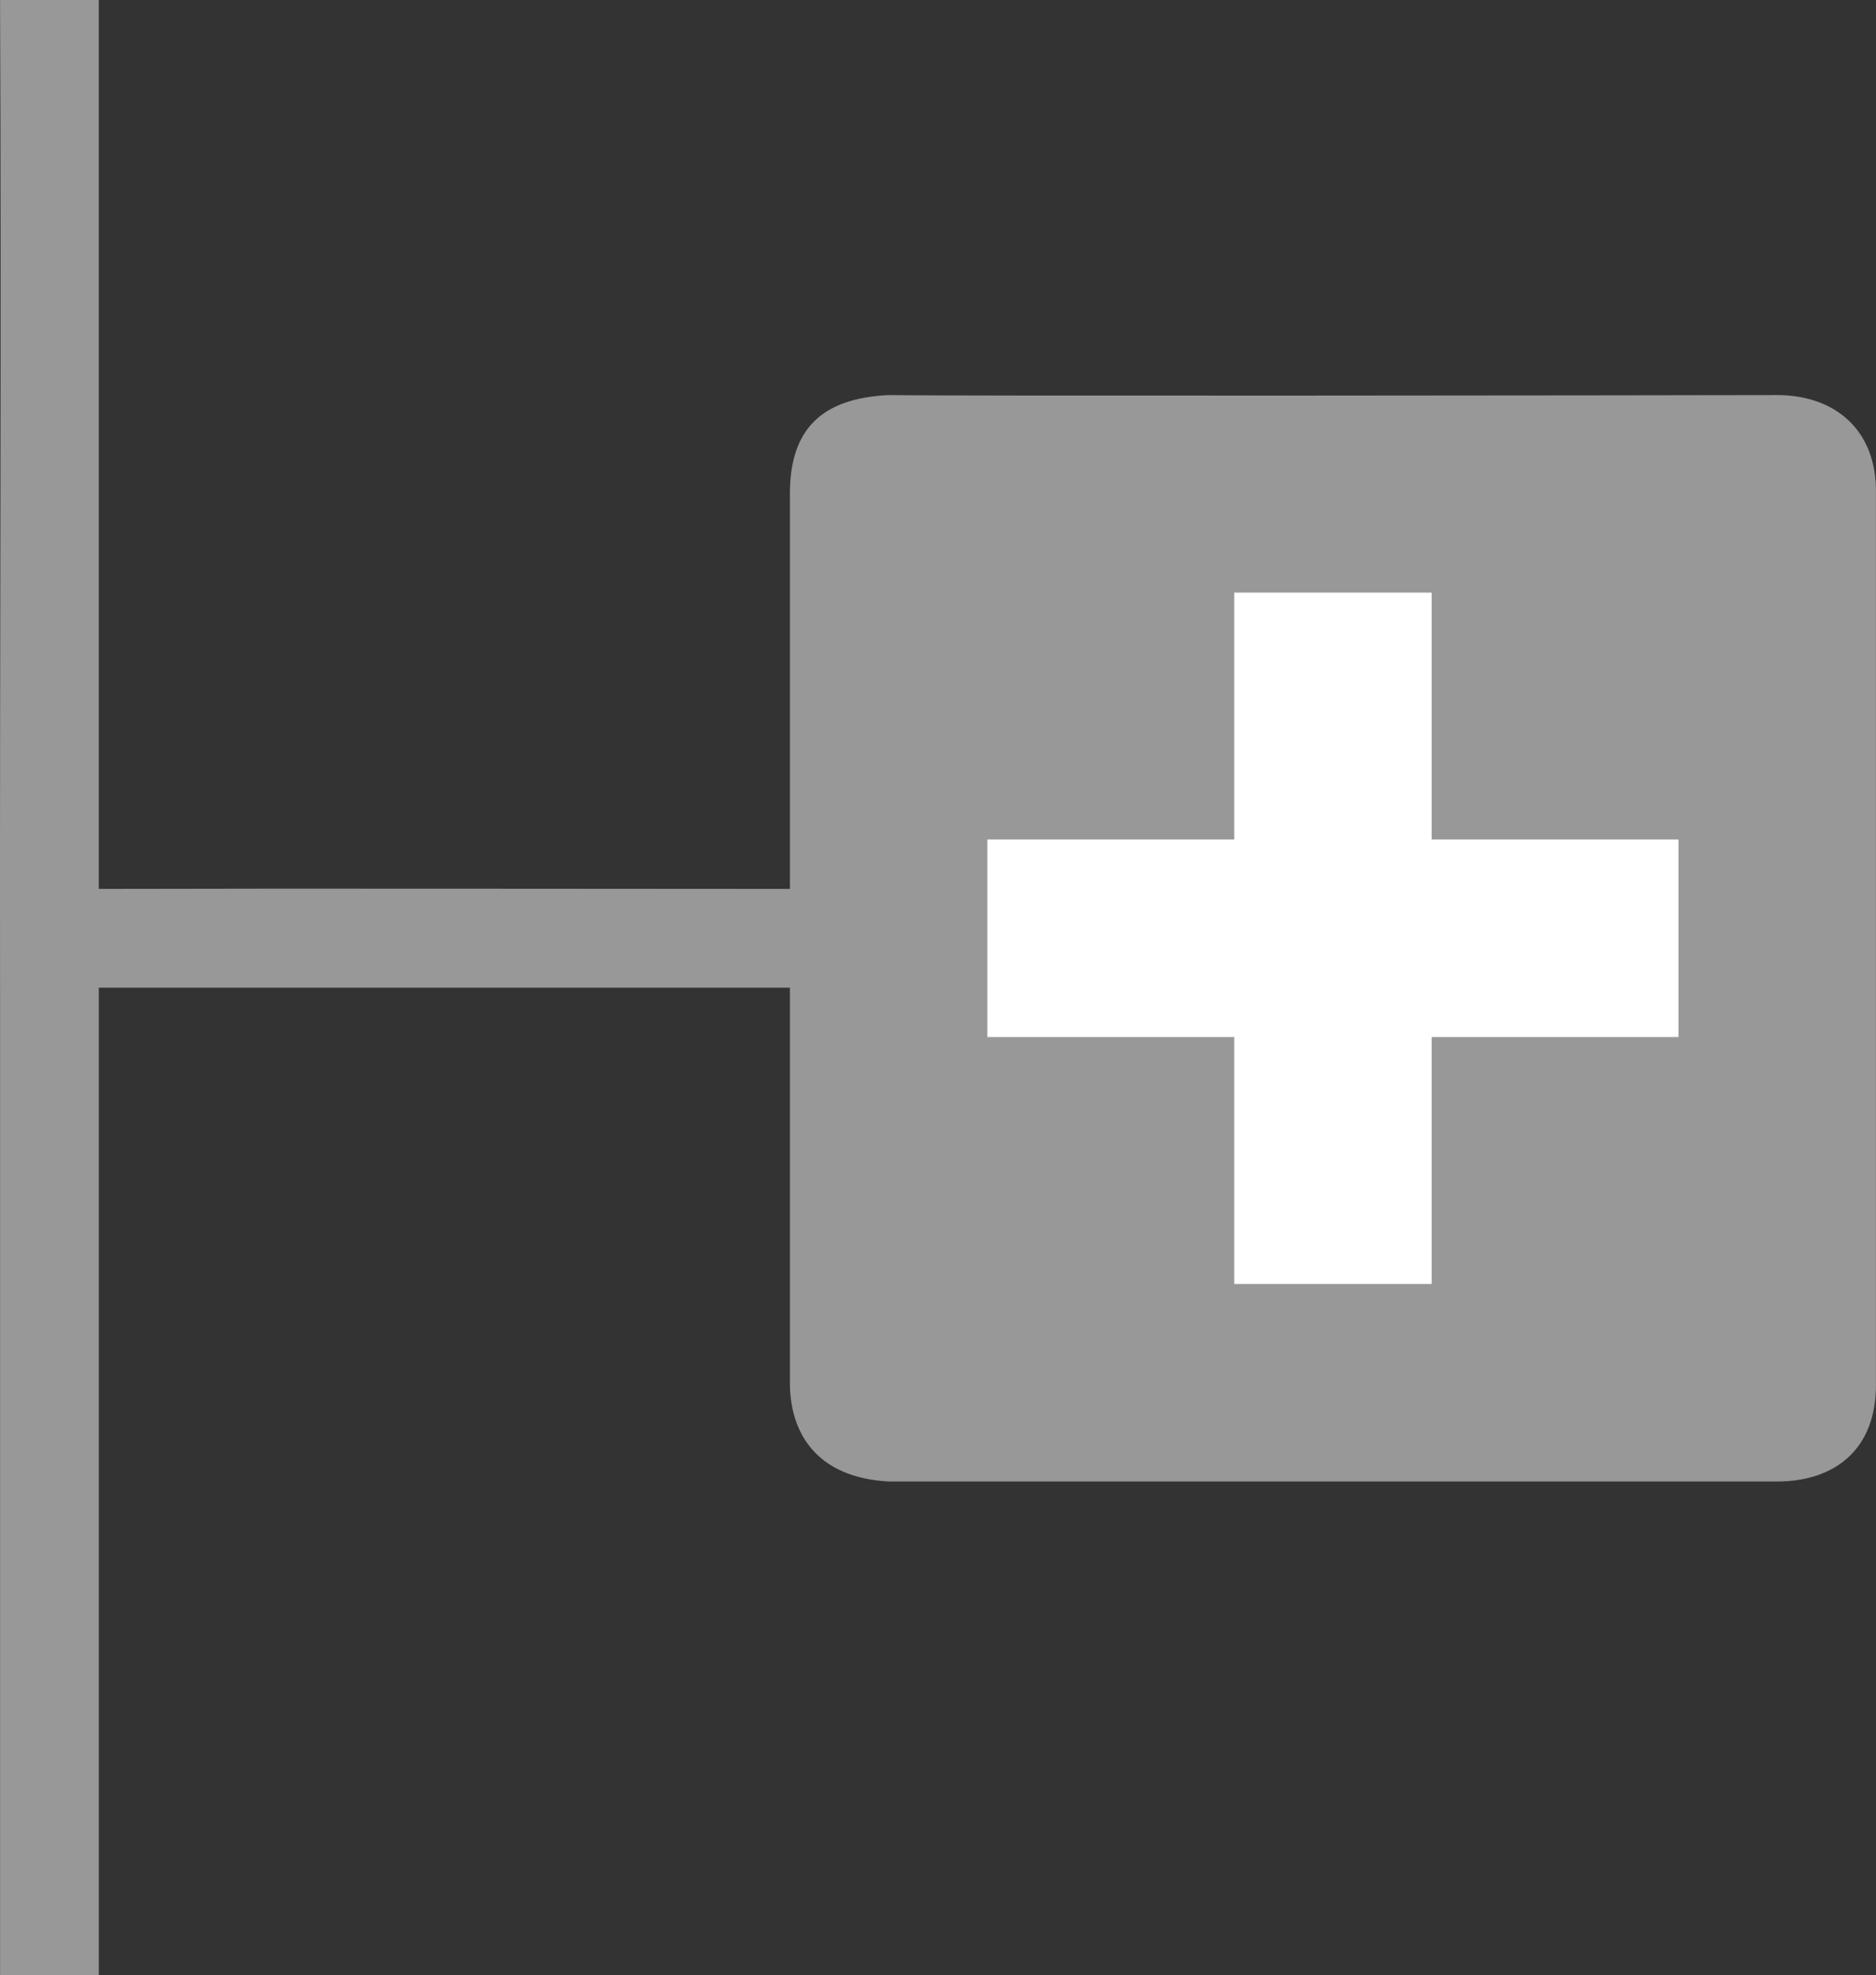 <?xml version="1.0" encoding="UTF-8" standalone="no"?>
<!-- Created with Inkscape (http://www.inkscape.org/) -->

<svg
   xmlns:dc="http://purl.org/dc/elements/1.1/"
   xmlns:cc="http://creativecommons.org/ns#"
   xmlns:rdf="http://www.w3.org/1999/02/22-rdf-syntax-ns#"
   xmlns:svg="http://www.w3.org/2000/svg"
   xmlns="http://www.w3.org/2000/svg"
   xmlns:sodipodi="http://sodipodi.sourceforge.net/DTD/sodipodi-0.dtd"
   xmlns:inkscape="http://www.inkscape.org/namespaces/inkscape"
   version="1.1"
   id="svg10"
   width="19.001"
   height="20"
   viewBox="0 0 19.001 20"
   sodipodi:docname="node-collapsedB.svg"
   inkscape:version="0.92.4 (5da689c313, 2019-01-14)">
  <rect x="0" y="0" width="19.001" height="20" fill="#333333" stroke="none"/>
  <defs
     id="defs14" />
  <sodipodi:namedview
     pagecolor="#ffffff"
     bordercolor="#666666"
     borderopacity="1"
     objecttolerance="10"
     gridtolerance="10"
     guidetolerance="10"
     inkscape:pageopacity="0"
     inkscape:pageshadow="2"
     inkscape:window-width="1920"
     inkscape:window-height="1017"
     id="namedview12"
     showgrid="false"
     inkscape:zoom="59.962655"
     inkscape:cx="8.1485591"
     inkscape:cy="11.825402"
     inkscape:window-x="-8"
     inkscape:window-y="-8"
     inkscape:window-maximized="1"
     inkscape:current-layer="layer1"
     inkscape:snap-global="true"
     inkscape:snap-grids="false"
     inkscape:snap-smooth-nodes="false"
     fit-margin-top="0"
     fit-margin-left="0"
     fit-margin-right="0"
     fit-margin-bottom="0" />
  <path
     style="fill:#000000"
     d=""
     id="path22"
     inkscape:connector-curvature="0" />
  <path
     style="fill:#000000"
     d=""
     id="path20"
     inkscape:connector-curvature="0" />
  <g
     inkscape:groupmode="layer"
     id="layer1"
     inkscape:label="Vector"
     transform="translate(4.8570154e-4)">
    <g
       id="g3767"
       transform="translate(0.342,0.171)">
      <path
         style="fill:#989898"
         d="M 7.658,13.829 V 9.829 H 0.658 v 10 h -1 V 9.829 c -0.004,-3.396 0.015,-6.651 0,-10 h 1 V 8.829 c 2.262,-0.006 4.738,0 7,0 v -4 c -2.076e-4,-0.65 0.316,-0.967 1,-1 0.666,0.011 7.667,0.003 9,0 0.572,0 1.012,0.342 1,1 v 9 c 0.01,0.686 -0.43,1 -1,1 H 8.658 c -0.736,-0.04 -1,-0.497 -1,-1 z"
         id="path3769"
         inkscape:connector-curvature="0"
         sodipodi:nodetypes="cccccccccccccccccc" />
    </g>
    <path
       style="fill:#ffffff;stroke:none;stroke-width:1px;stroke-linecap:butt;stroke-linejoin:miter;stroke-opacity:1"
       d="M 10,8.5 H 12.5 V 6 h 2 v 2.5 h 2.5 v 2 h -2.5 V 13 h -2 V 10.5 H 10 Z"
       id="path500"
       inkscape:connector-curvature="0"
       sodipodi:nodetypes="ccccccccccccc" />
  </g>
</svg>
